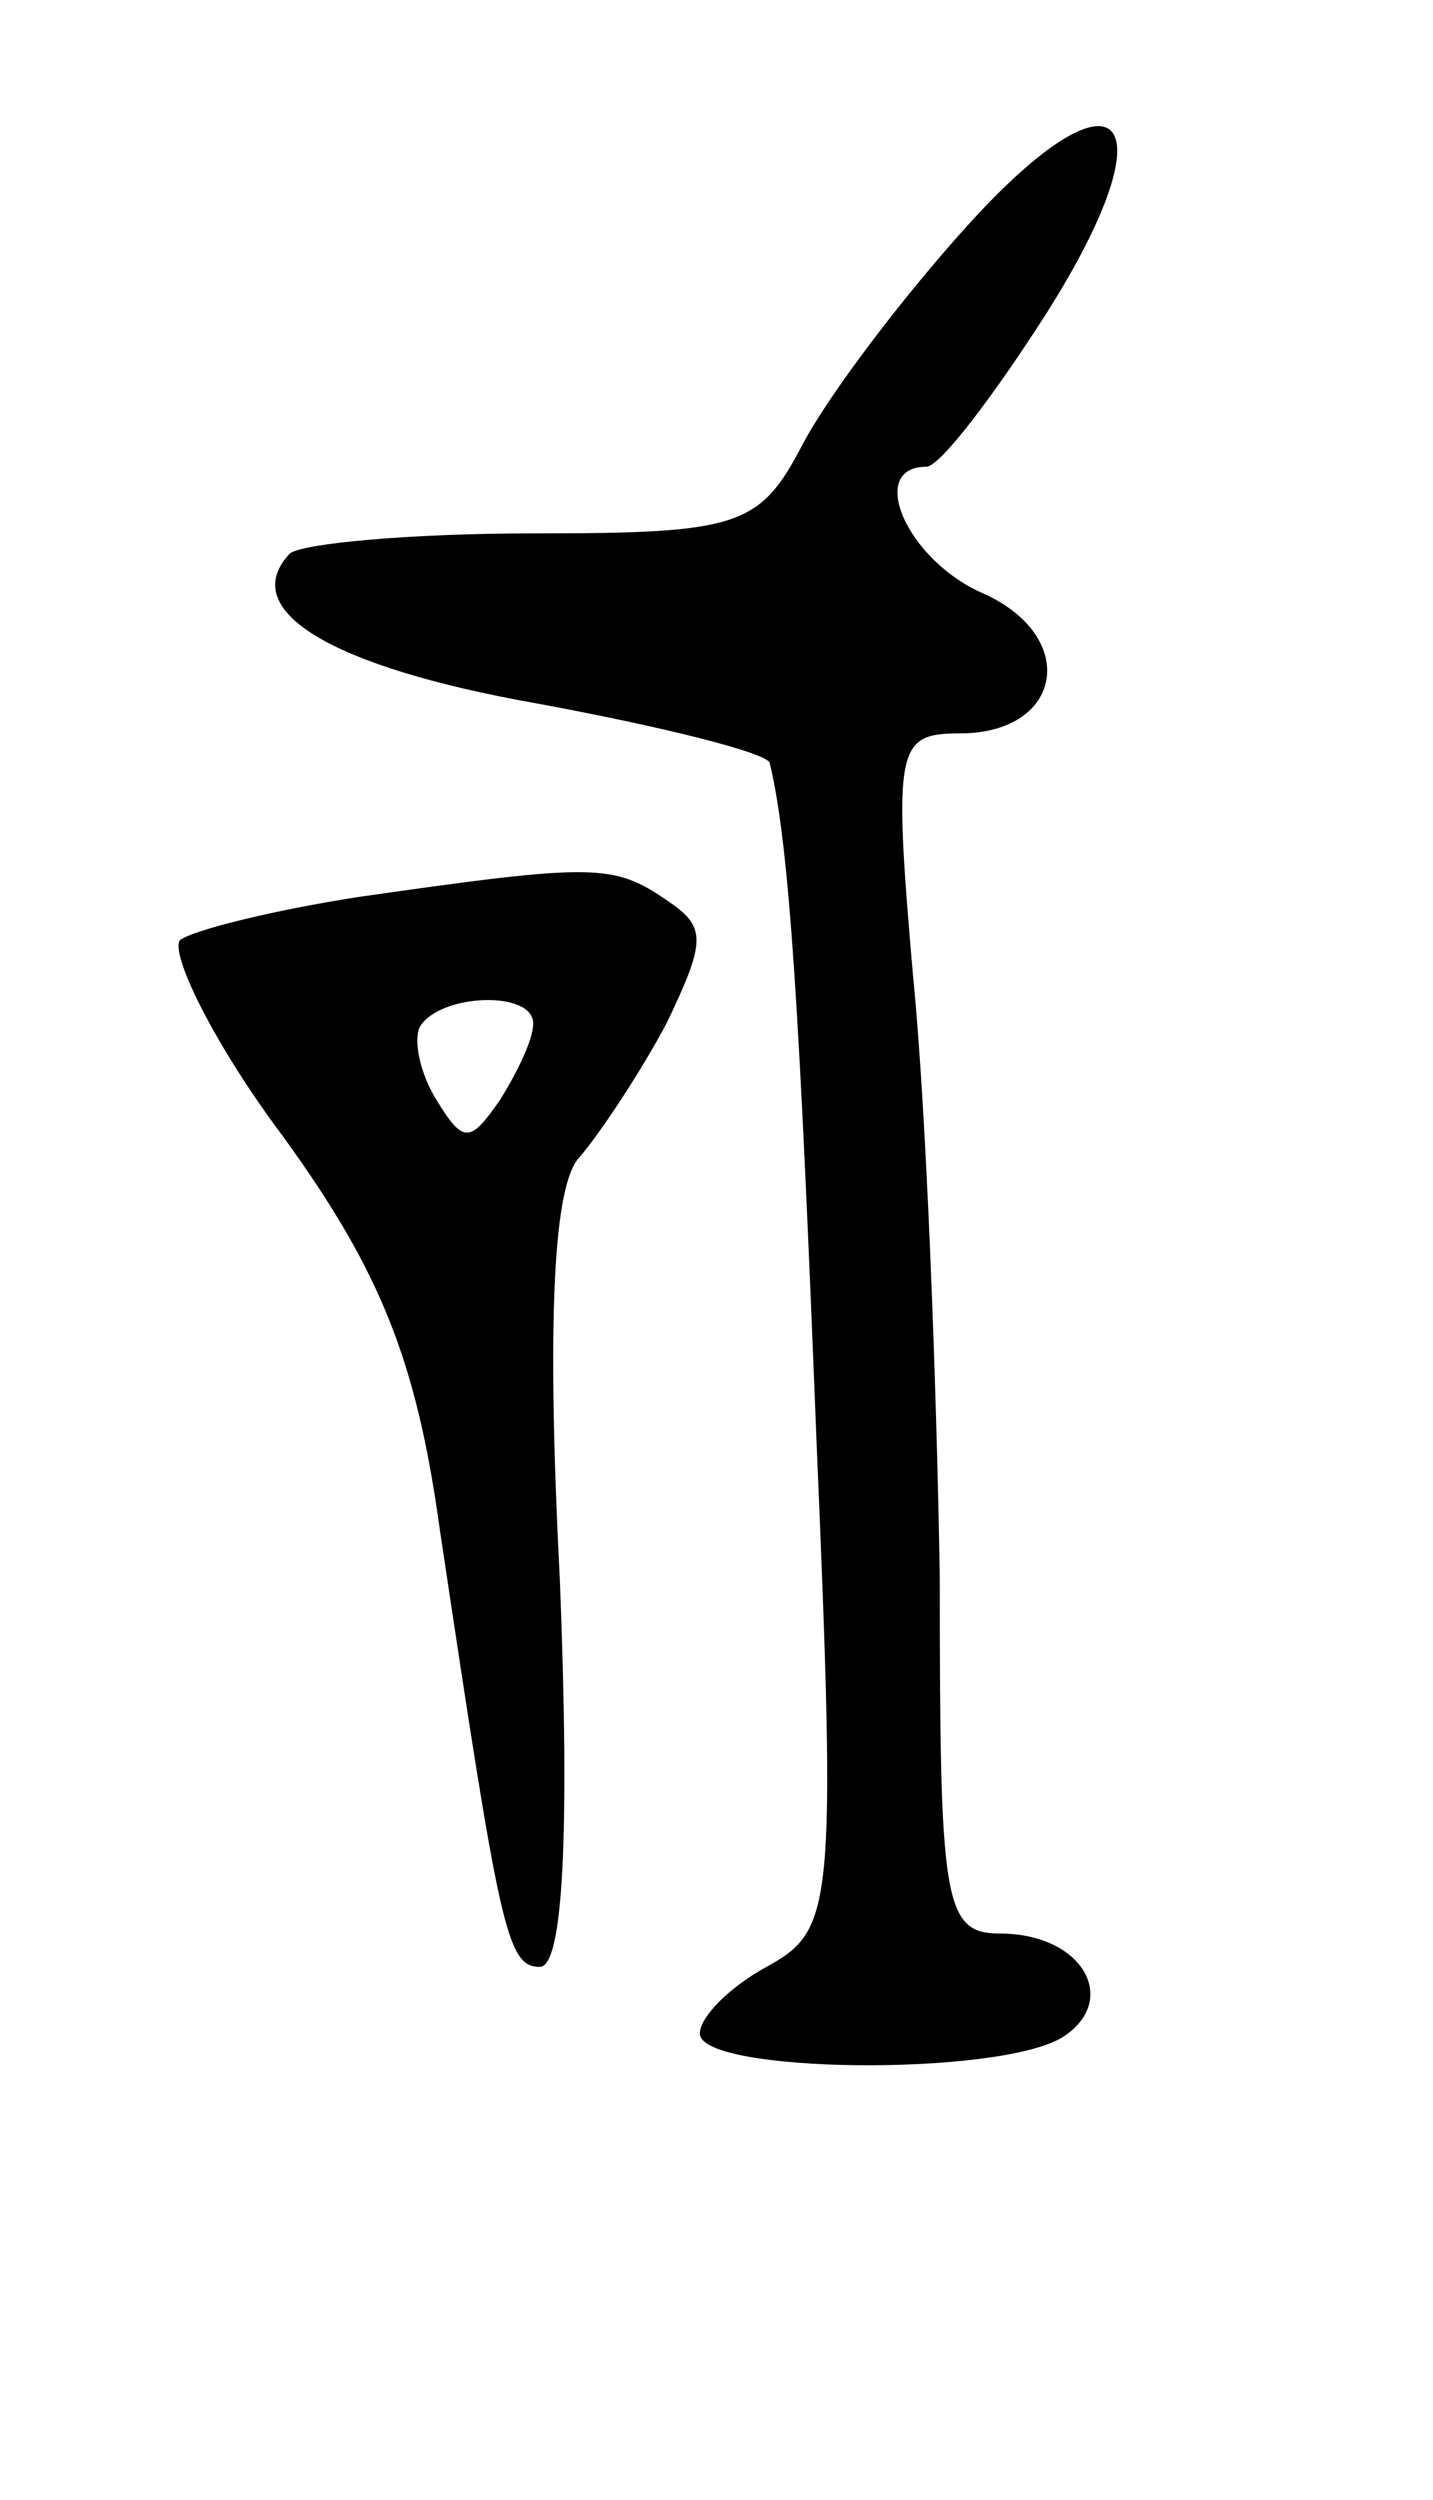 <svg version="1.0" xmlns="http://www.w3.org/2000/svg"
 width="43pt" height="75pt" viewBox="0 0 43 75"
 preserveAspectRatio="xMidYMid meet">
<g transform="translate(0,75) scale(0.1,-0.1)"
fill="#000000" stroke="none">
<path d="M290 682 c-19 -21 -41 -50 -49 -65 -13 -25 -19 -27 -81 -27 -37 0
-69 -3 -73 -6 -16 -17 12 -34 74 -45 38 -7 70 -15 70 -18 6 -25 9 -76 14 -203
6 -141 5 -147 -15 -158 -11 -6 -20 -15 -20 -20 0 -12 90 -13 109 -1 17 11 6
31 -19 31 -17 0 -18 10 -18 107 -1 59 -4 140 -8 180 -6 69 -5 73 14 73 31 0
36 29 7 42 -23 10 -35 38 -17 38 4 0 20 21 36 46 38 60 22 77 -24 26z"/>
<path d="M108 481 c-26 -4 -50 -10 -54 -13 -3 -4 10 -31 31 -59 29 -40 40 -67
47 -118 18 -120 20 -131 30 -131 7 0 9 40 6 116 -4 78 -2 119 6 127 6 7 18 25
26 40 12 25 12 29 0 37 -16 11 -22 11 -92 1z m52 -38 c0 -5 -5 -15 -10 -23 -9
-13 -11 -13 -19 0 -5 8 -7 18 -5 22 6 10 34 11 34 1z"/>
</g>
</svg>
